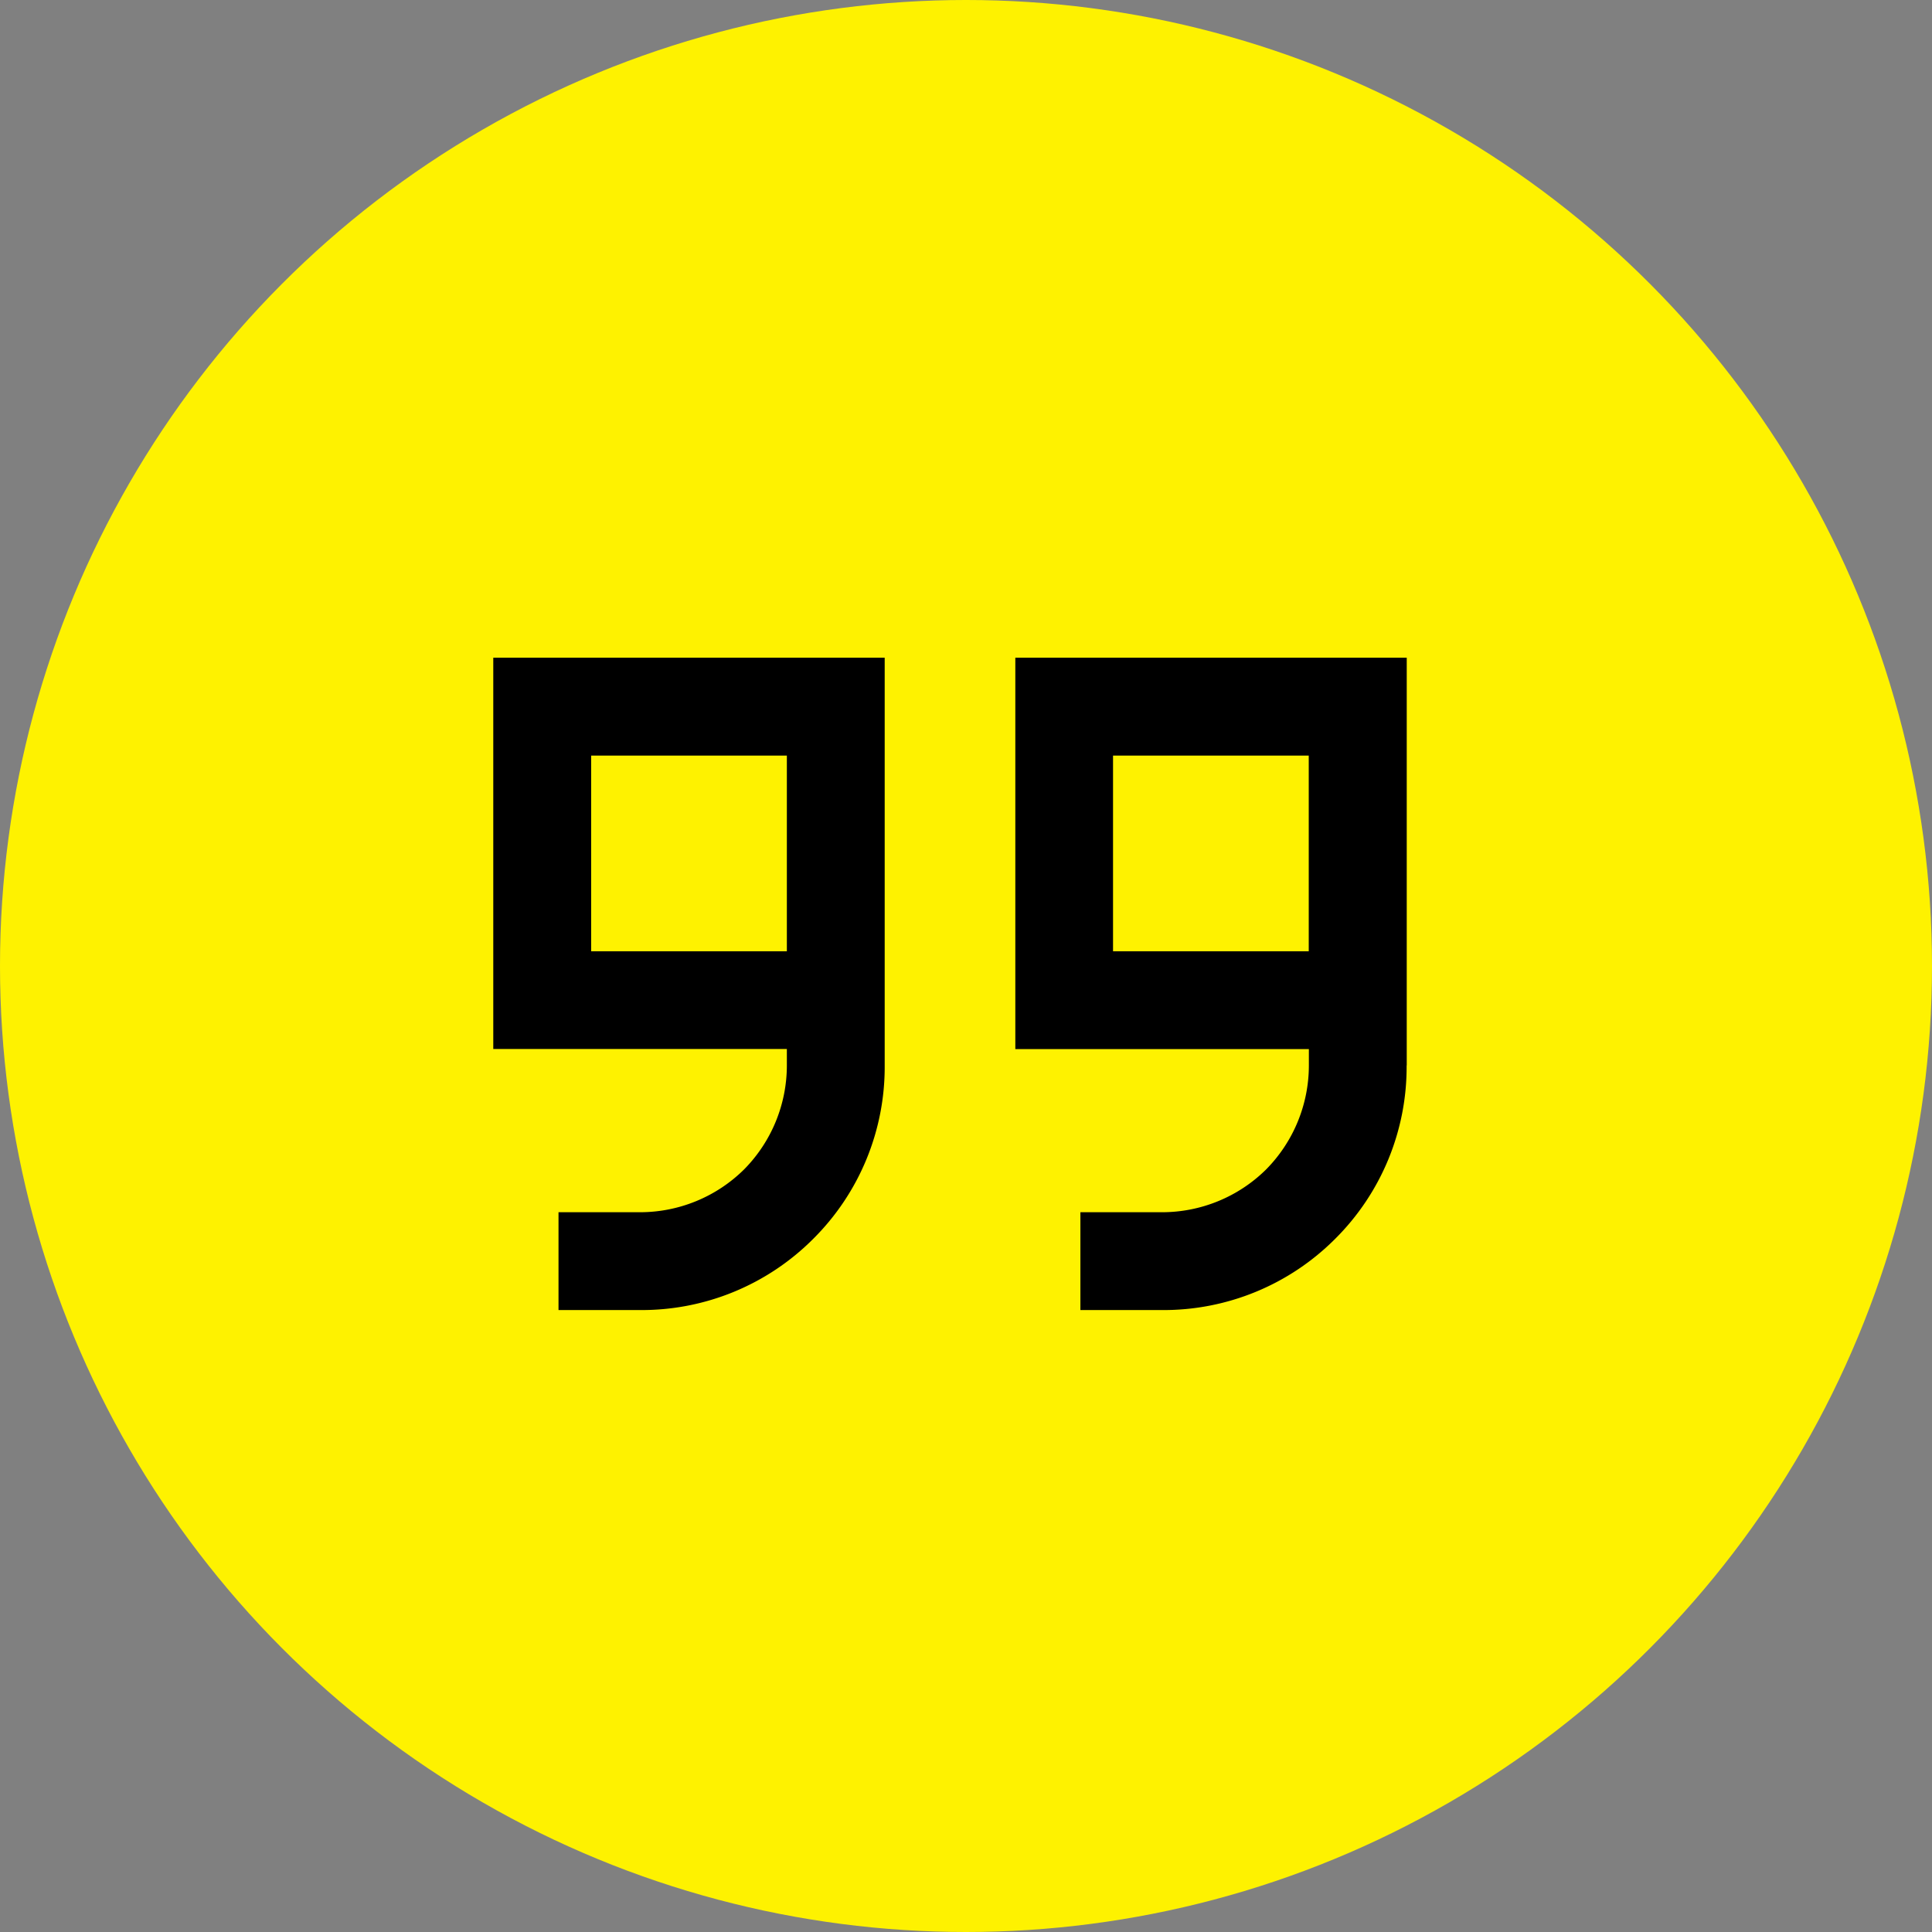<svg xmlns="http://www.w3.org/2000/svg" width="47" height="47" viewBox="0 0 47 47">
  <rect x="0" y="0" width="47" height="47" fill="#808080" stroke="none"/>
  <g id="Group_88167" data-name="Group 88167" transform="translate(5003 561)">
    <circle id="Ellipse_19" data-name="Ellipse 19" cx="23.5" cy="23.5" r="23.5" transform="translate(-5003 -561)" fill="#fef200"/>
    <path id="Path_158497" data-name="Path 158497" d="M22.219-3.831A5.893,5.893,0,0,1,20.483.385,5.893,5.893,0,0,1,16.267,2.12H14.283V-.26h1.984A3.6,3.6,0,0,0,18.8-1.3a3.6,3.6,0,0,0,1.041-2.529v-.4H12.7V-13.75h9.522v9.919ZM19.838-6.608v-4.761H15.077v4.761Zm-17.457,0H7.142v-4.761H2.381ZM9.522-8.989v5.158A5.893,5.893,0,0,1,7.786.385,5.893,5.893,0,0,1,3.571,2.12H1.587V-.26H3.571A3.6,3.6,0,0,0,6.1-1.3,3.6,3.6,0,0,0,7.142-3.831v-.4H0V-13.75H9.522v4.761Z" transform="translate(-4991 -531.25)"/>
  </g>
</svg>
